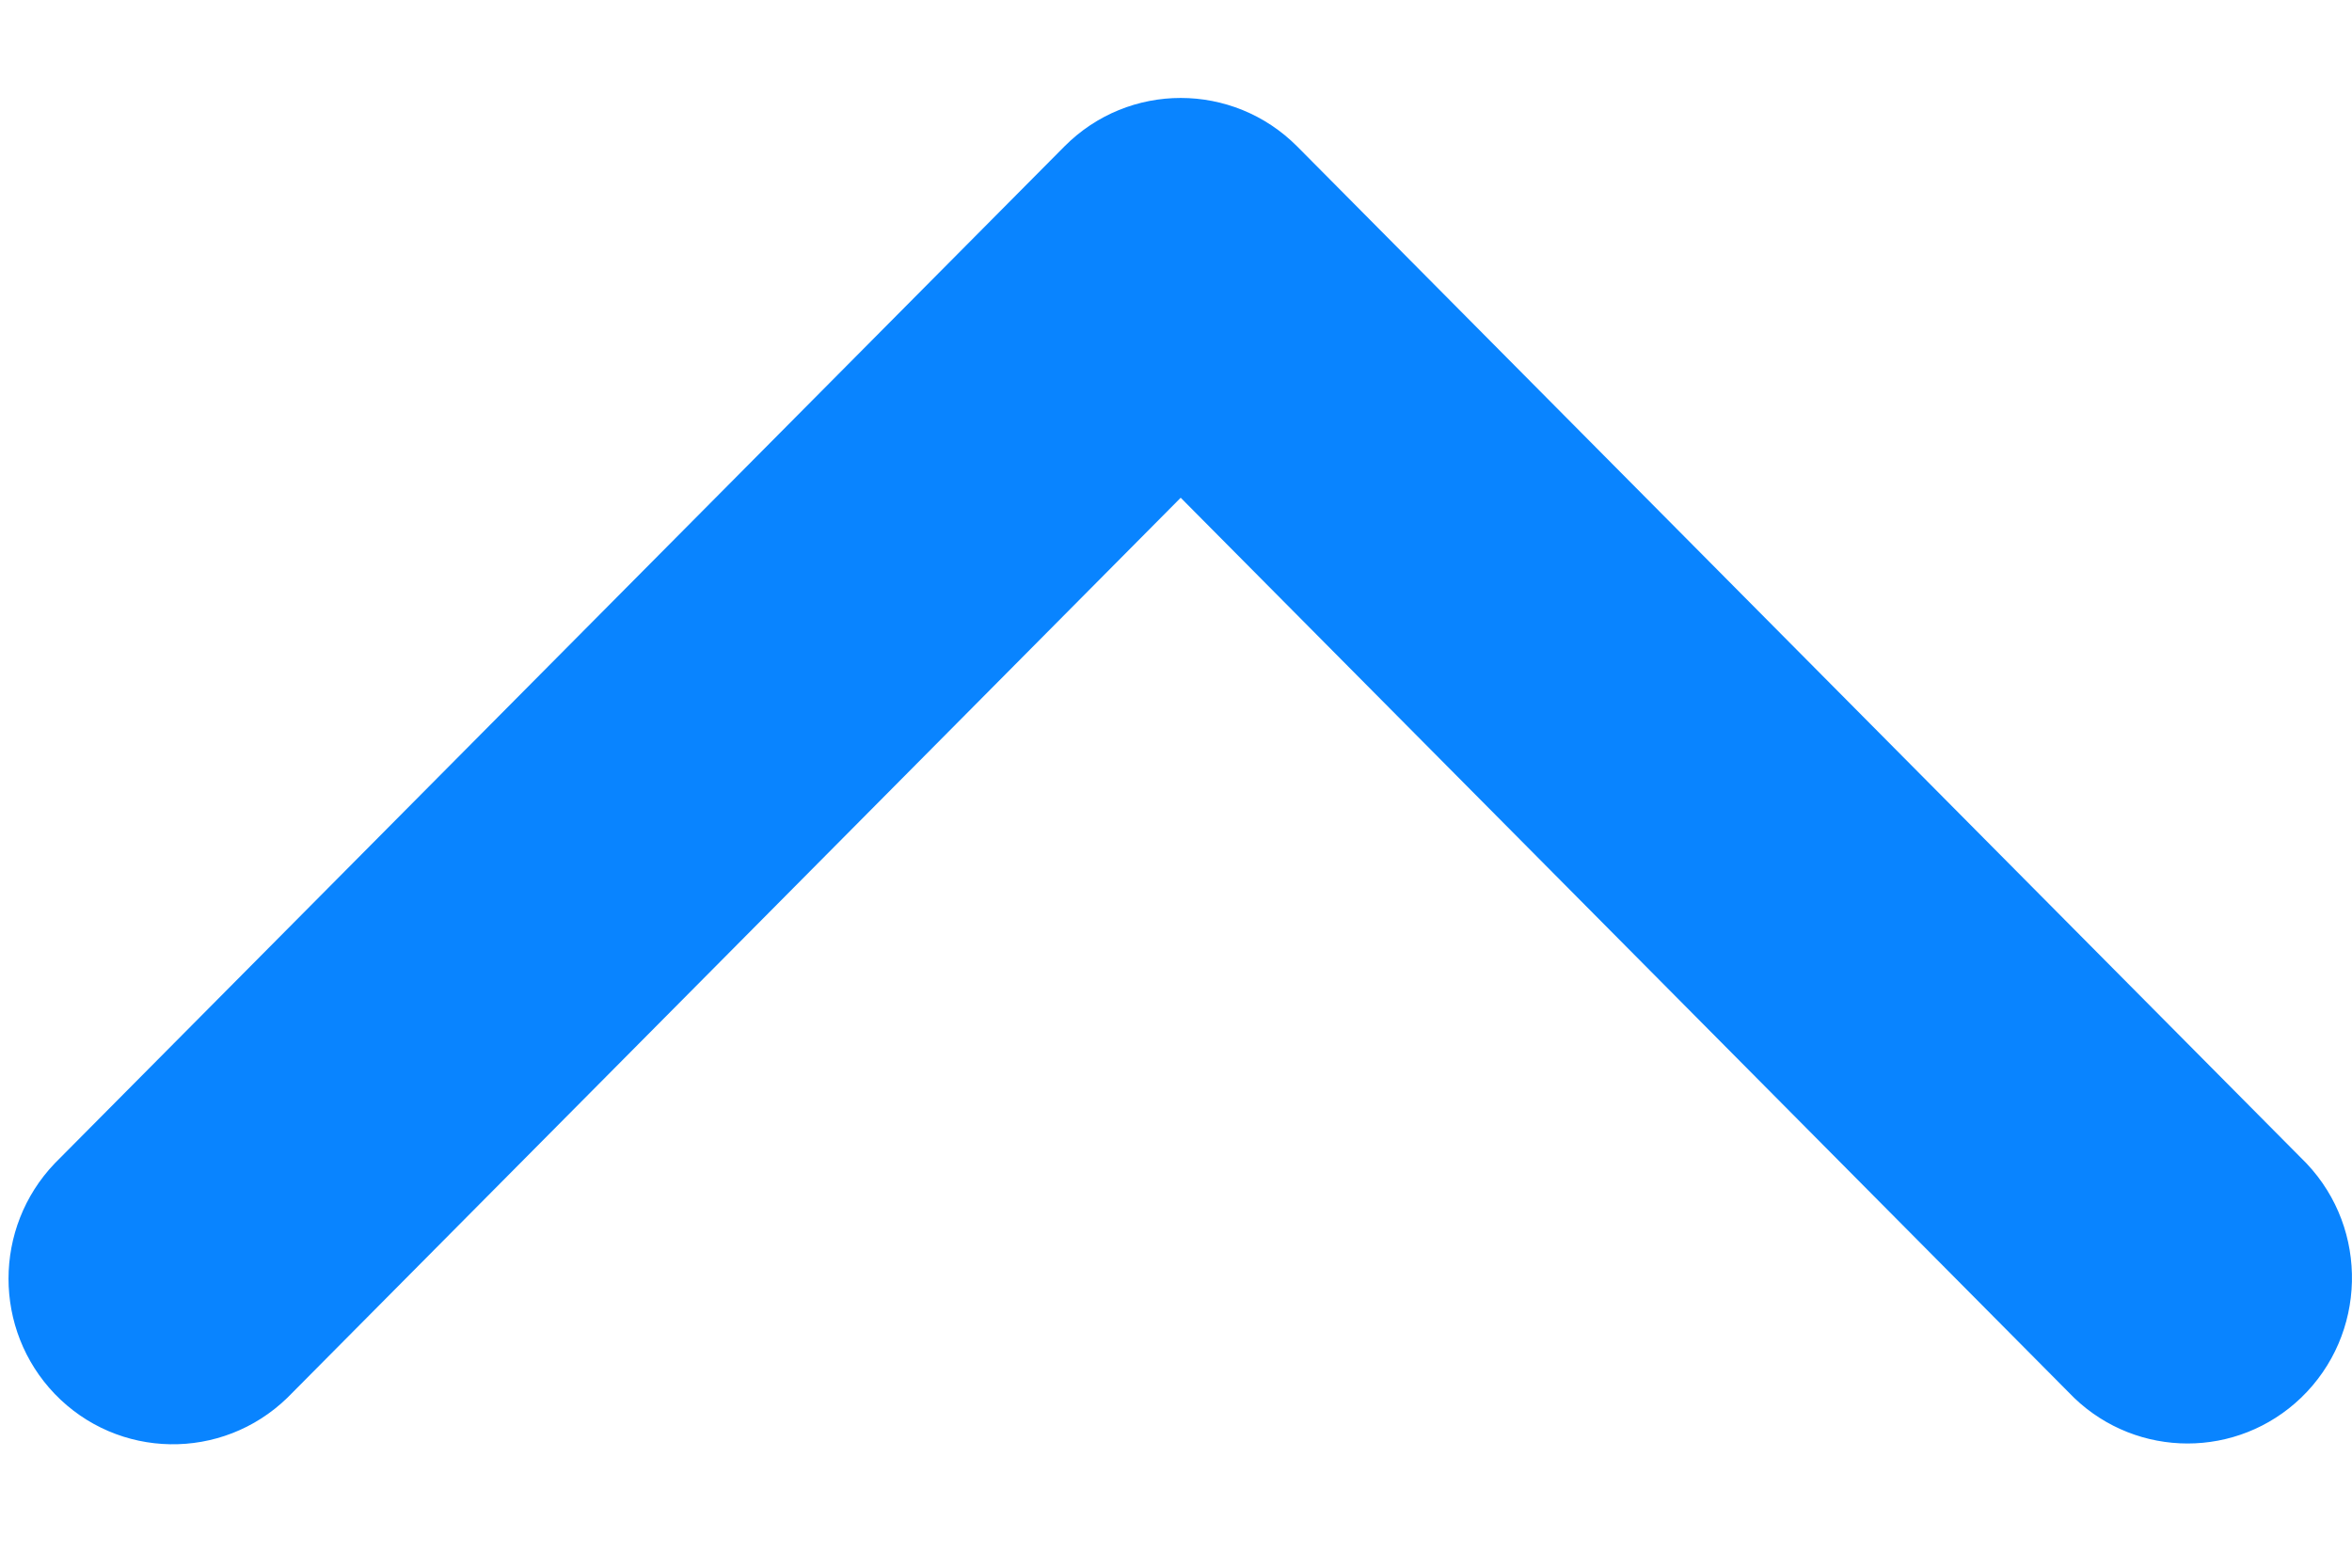 <?xml version="1.0" encoding="UTF-8"?>
<svg width="0.9em" height="0.6em" viewBox="0 0 12 7" version="1.1" xmlns="http://www.w3.org/2000/svg" xmlns:xlink="http://www.w3.org/1999/xlink">
    <!-- Generator: Sketch 3.6 (26304) - http://www.bohemiancoding.com/sketch -->
    <title>Page 1 Copy</title>
    <desc>Created with Sketch.</desc>
    <defs></defs>
    <g id="Page-1" stroke="none" stroke-width="1" fill="none" fill-rule="evenodd">
        <g id="1-Paso---Preguntas-Frecuentes" transform="translate(-1059, -270)" fill="#0984ff">
            <g id="Page-1-Copy" transform="translate(1065, 273.5) rotate(-270) translate(-1065, -273.5) translate(1061.5, 267.5)">
                <path d="M0.247,5.382 L5.437,0.232 C5.775,-0.088 6.311,-0.075 6.633,0.26 C6.944,0.584 6.944,1.094 6.633,1.418 L2.04,5.976 L6.633,10.534 C6.957,10.868 6.948,11.399 6.613,11.721 C6.285,12.035 5.766,12.035 5.437,11.721 L0.247,6.569 C-0.083,6.241 -0.082,5.71 0.247,5.382" id="Fill-1"></path>
            </g>
        </g>
    </g>
</svg>